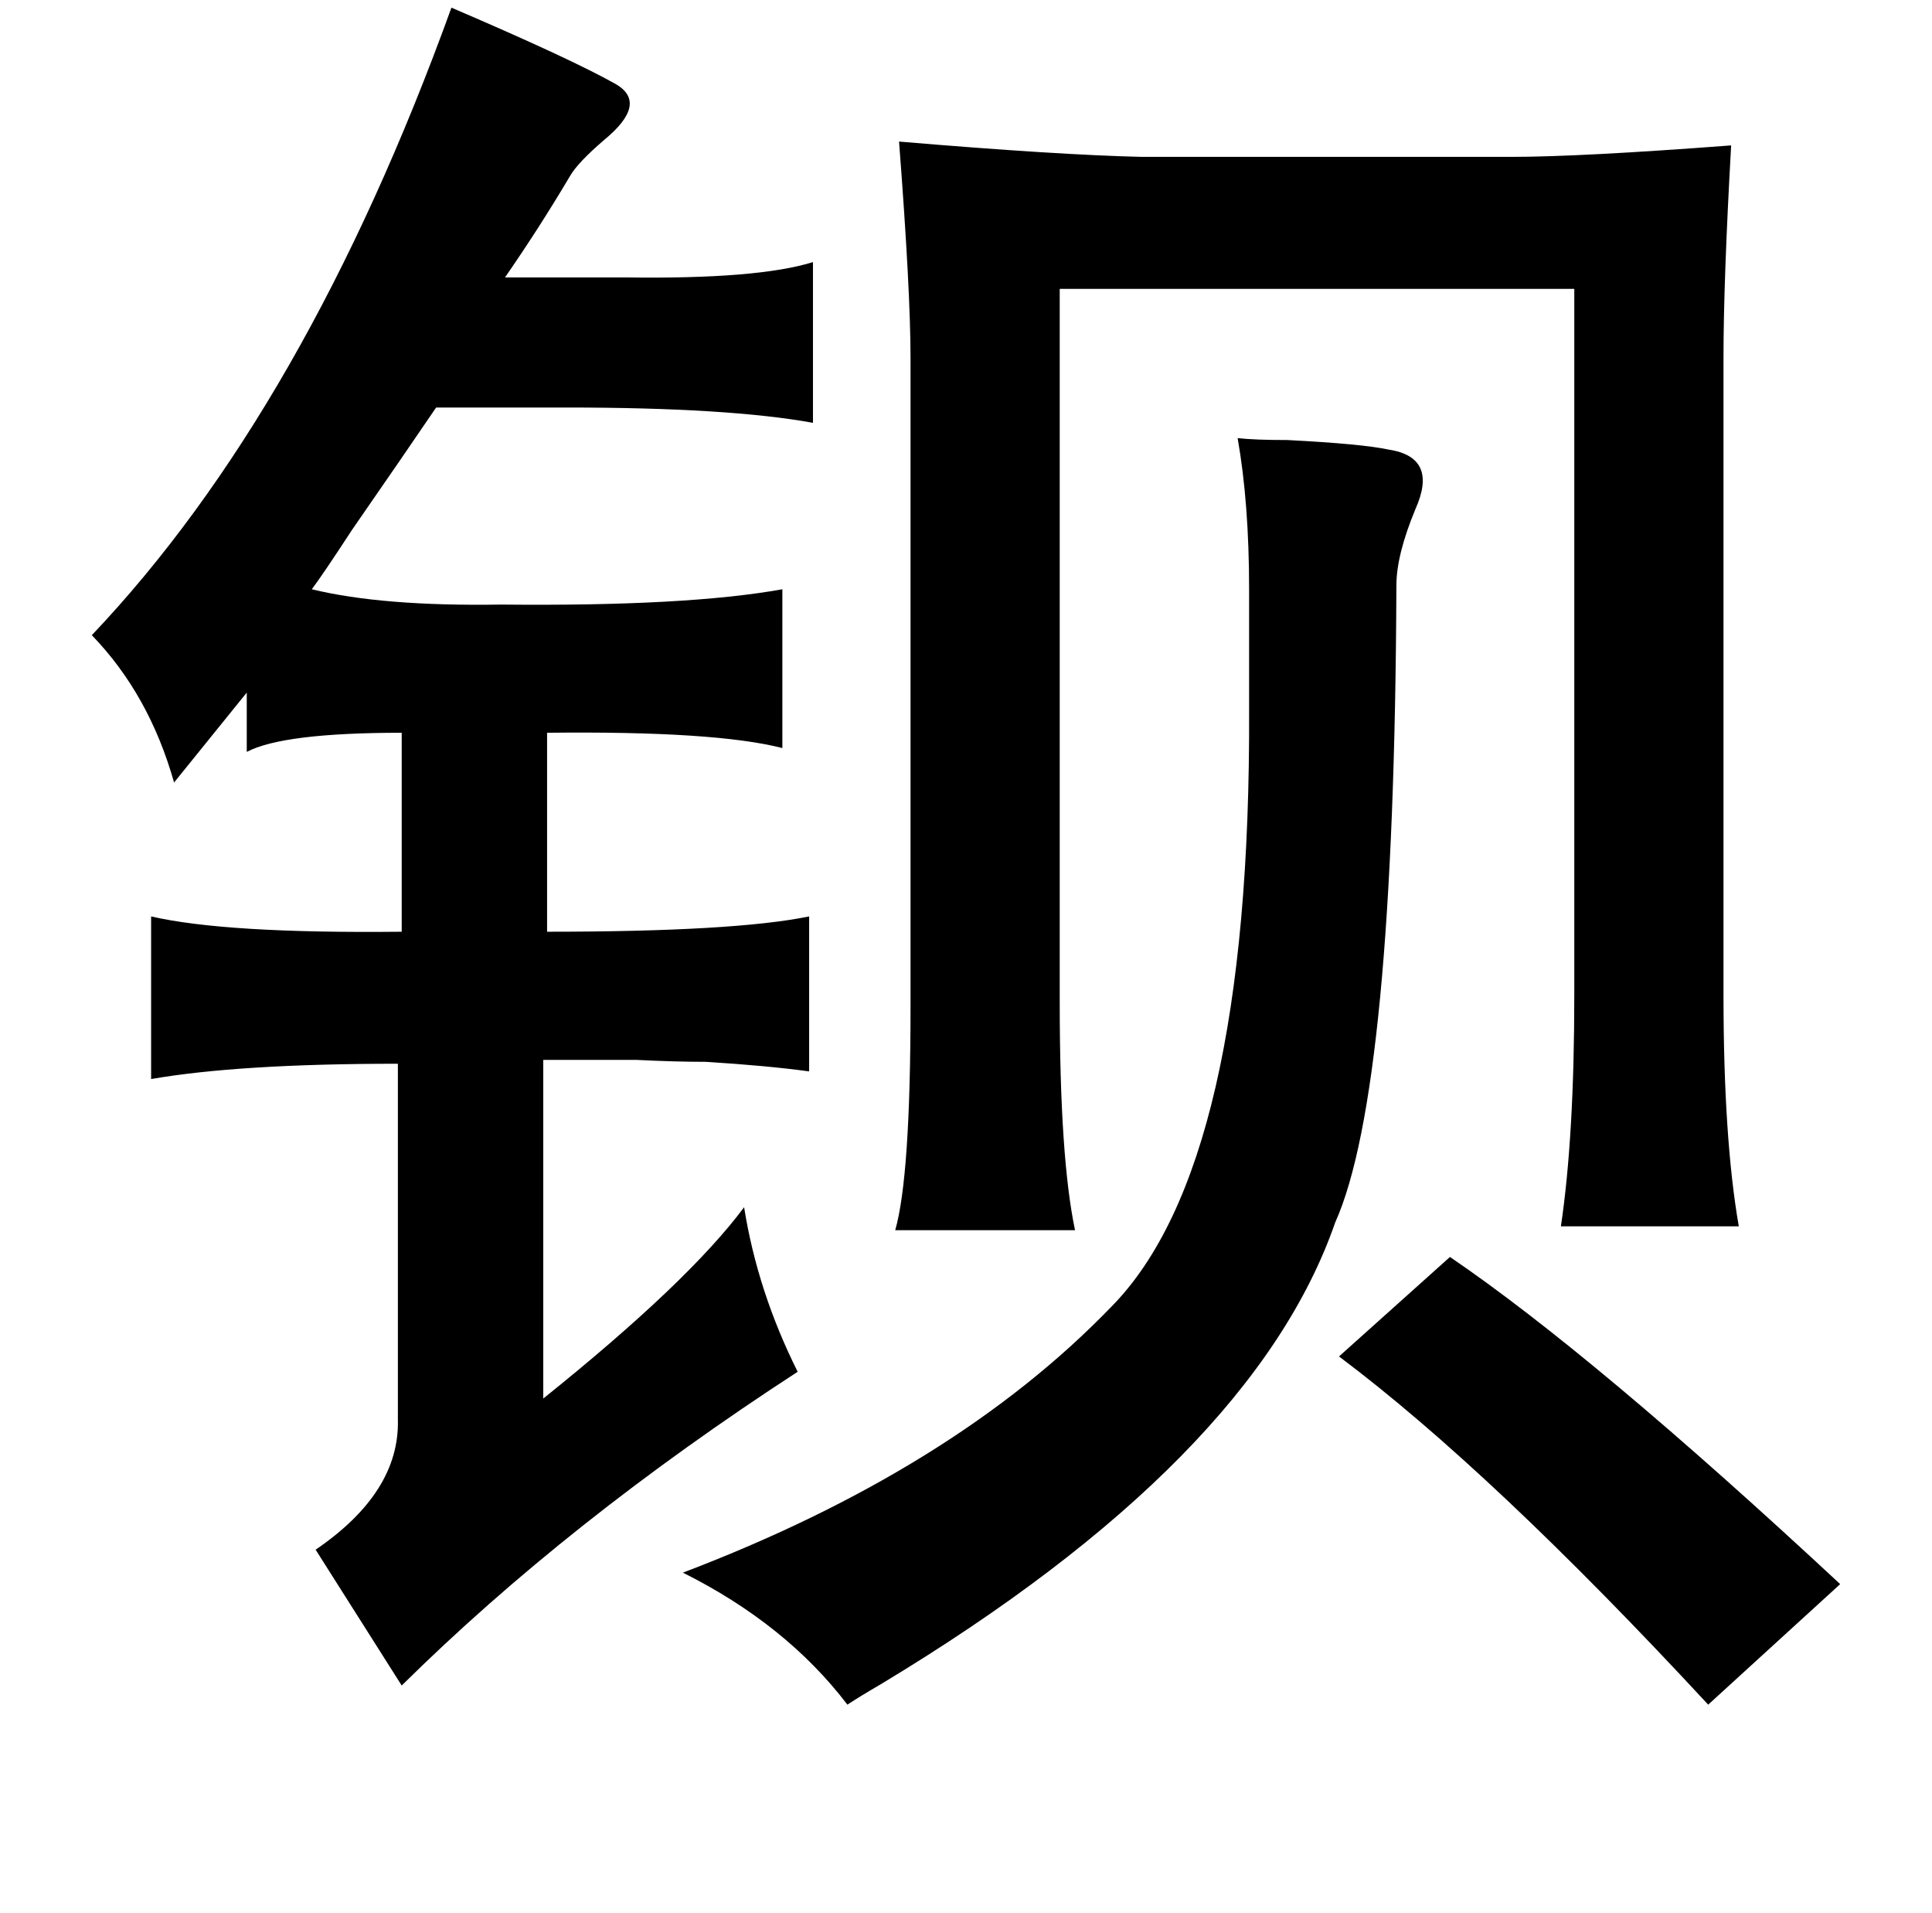 <?xml version="1.0" standalone="no"?>
<!DOCTYPE svg PUBLIC "-//W3C//DTD SVG 1.1//EN" "http://www.w3.org/Graphics/SVG/1.1/DTD/svg11.dtd" >
<svg xmlns="http://www.w3.org/2000/svg" xmlns:xlink="http://www.w3.org/1999/xlink" version="1.1" viewBox="-10 0 1010 1000">
   <path fill="currentColor"
d="M226 4q63 27 86 40q17 10 -6 29q-14 12 -18 19q-16 27 -34 53h63q69 1 98 -8v84q-44 -8 -129 -8h-68q-17 25 -44 64q-15 23 -21 31q37 9 99 8q97 1 147 -8v83q-35 -9 -123 -8v104q98 0 137 -8v81q-22 -3 -54 -5q-16 0 -36 -1h-49v177q76 -61 105 -100q7 44 28 86
q-120 78 -207 164l-45 -71q44 -30 43 -68v-186q-83 0 -129 8v-85q39 9 131 8v-104q-62 0 -81 10v-31l-38 47q-13 -46 -43 -77q112 -118 188 -328zM895 76q-4 71 -4 111v333q0 75 8 121h-93q7 -47 7 -121v-369h-269v373q0 81 8 119h-94q8 -28 8 -117v-339q0 -35 -6 -113
q83 7 127 8h193q36 0 115 -6zM637 229q9 1 26 1q39 2 53 5q26 4 14 31q-10 24 -10 40q-1 264 -32 333q-43 124 -237 241q-12 7 -18 11q-32 -42 -86 -69q142 -54 224 -139q73 -74 72 -312v-63q0 -45 -6 -79zM748 657q75 51 204 171l-69 63q-113 -122 -193 -182z" />
</svg>
